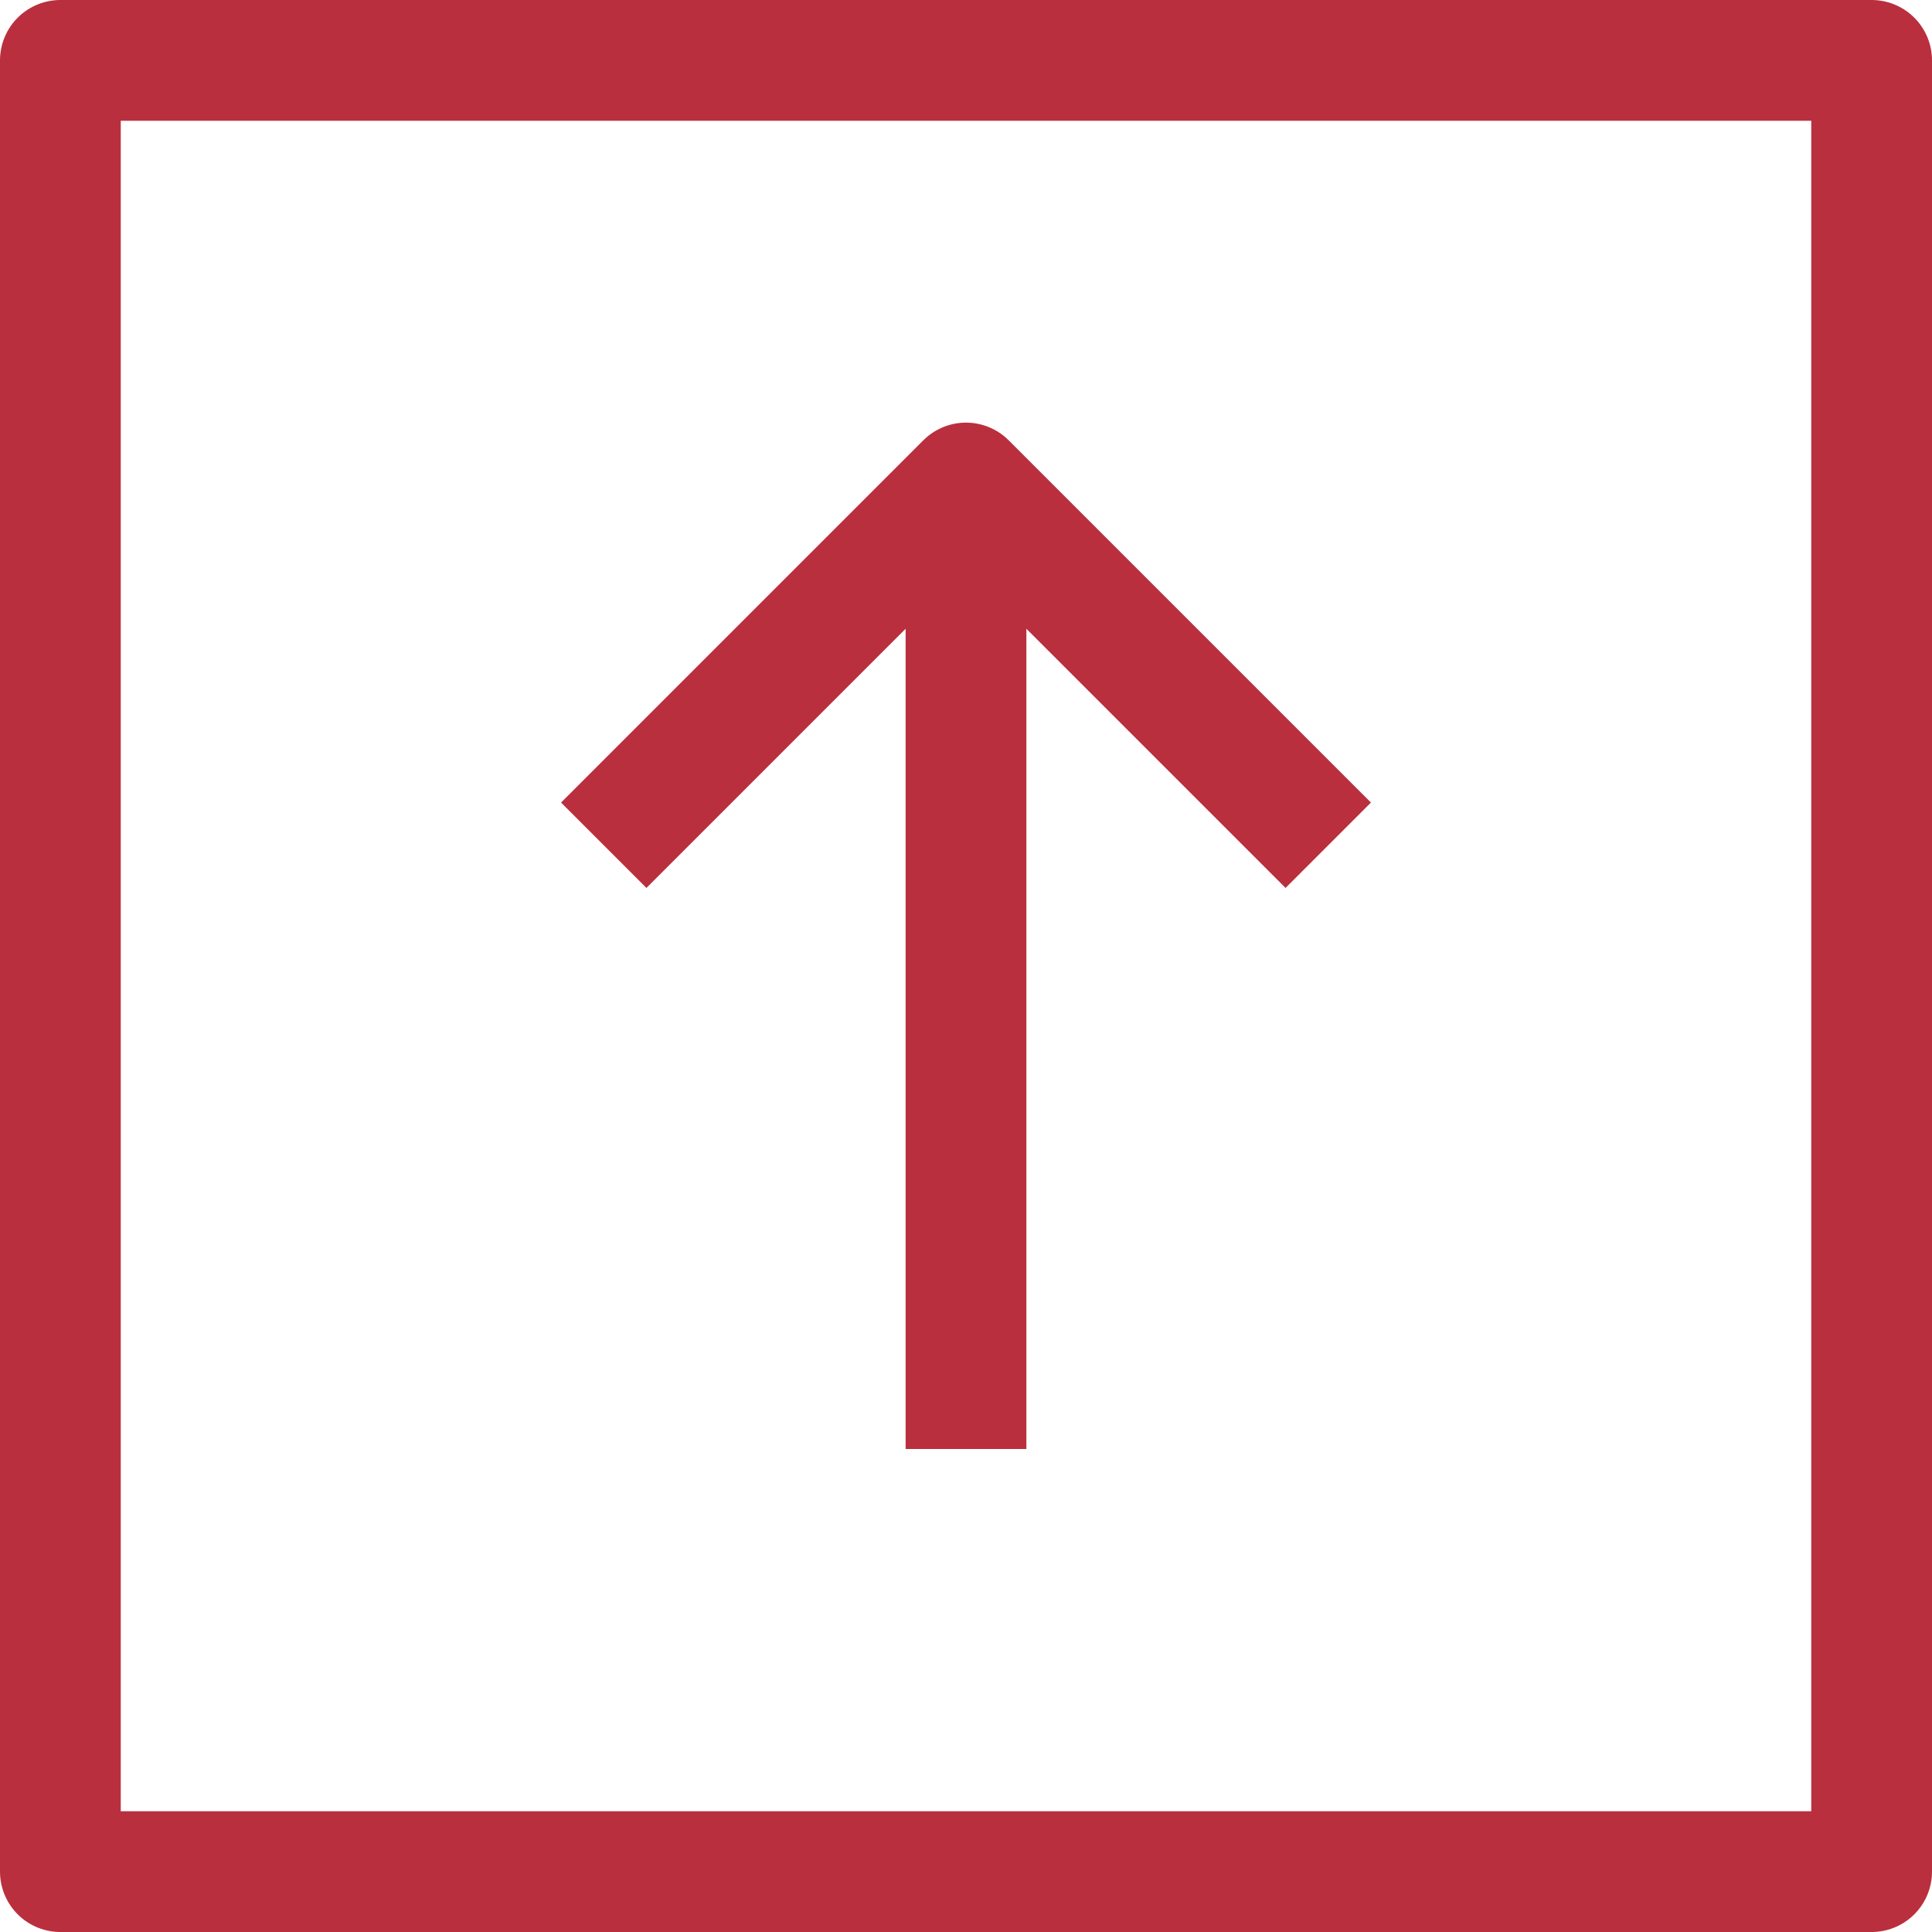 <svg viewBox="0 0 32 32" xmlns="http://www.w3.org/2000/svg"><g data-name="65-Arrow up"><path d="M1 1h30v30H1z" fill="none" stroke="#ba2f3d" stroke-linejoin="round" stroke-width="2px" class="stroke-000000"></path><path d="m10 14 6-6 6 6M16 8v16" fill="none" stroke="#ba2f3d" stroke-linejoin="round" stroke-width="2px" class="stroke-000000"></path></g></svg>